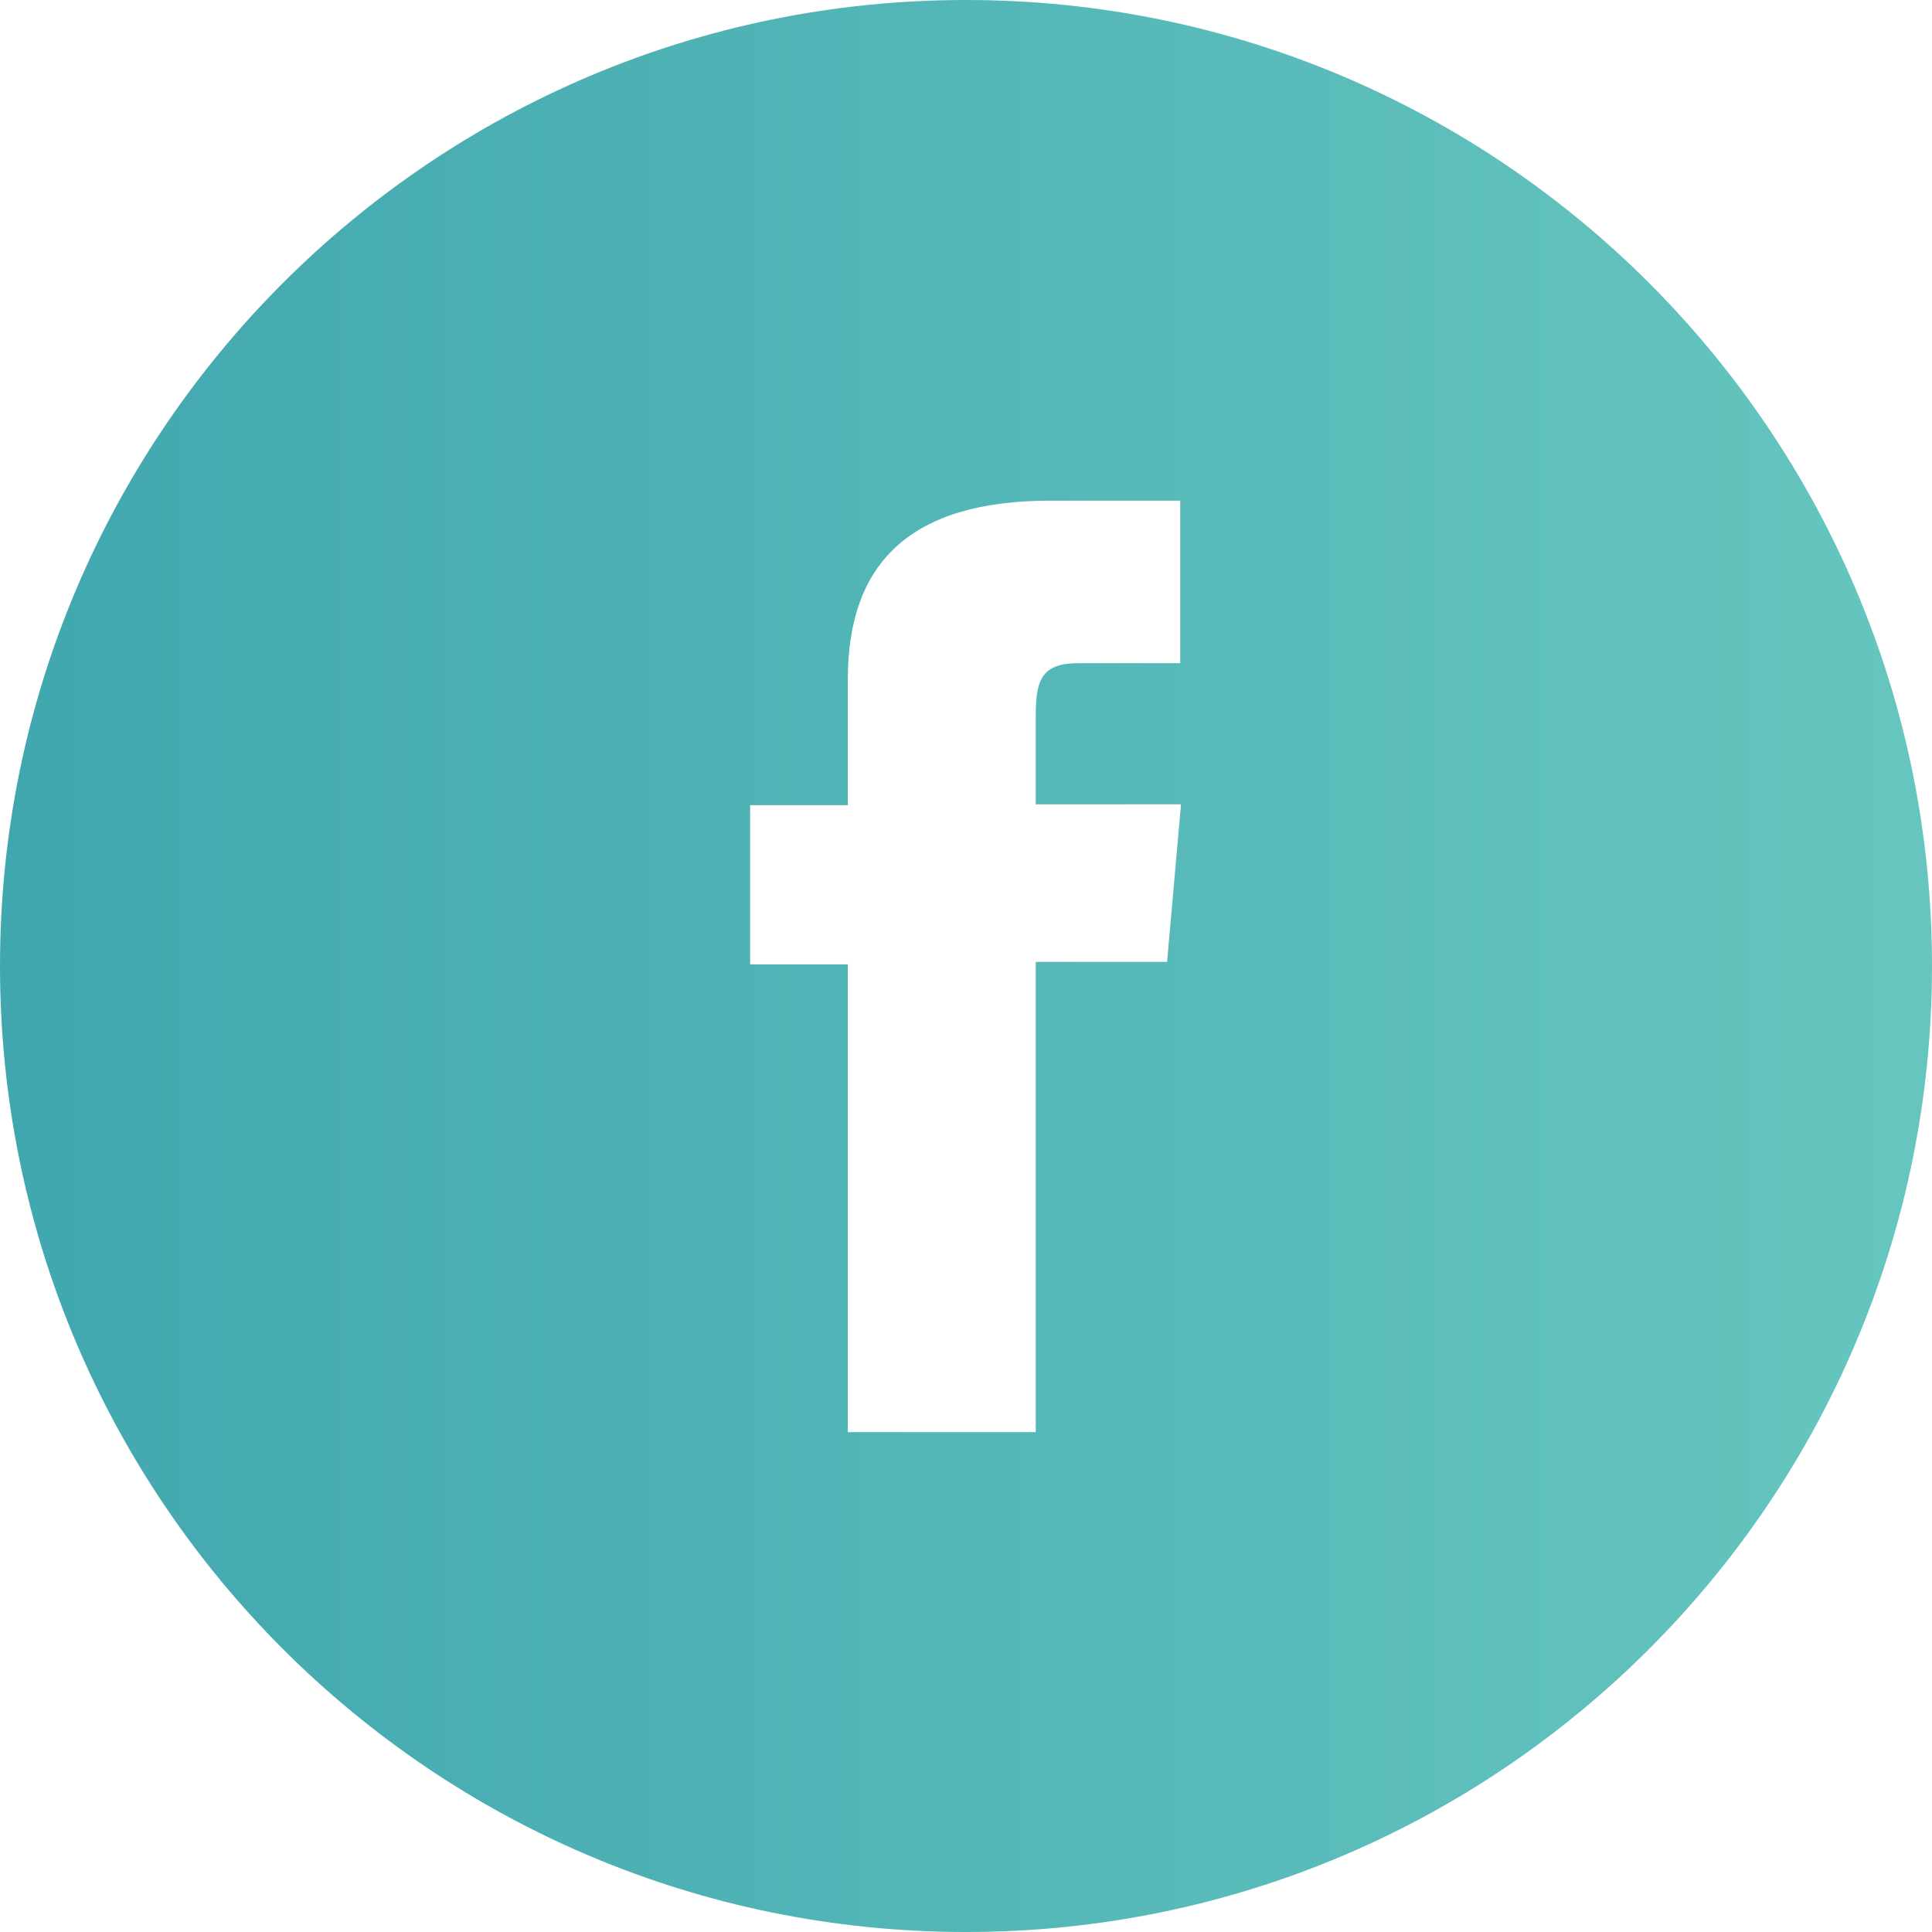 <?xml version="1.0" encoding="UTF-8"?>
<svg id="Layer_2" data-name="Layer 2" xmlns="http://www.w3.org/2000/svg" xmlns:xlink="http://www.w3.org/1999/xlink" viewBox="0 0 23.54 23.54">
  <defs>
    <style>
      .cls-1 {
        fill: url(#linear-gradient);
        stroke-width: 0px;
      }
    </style>
    <linearGradient id="linear-gradient" x1="0" y1="11.77" x2="23.54" y2="11.77" gradientUnits="userSpaceOnUse">
      <stop offset="0" stop-color="#41a7af"/>
      <stop offset="1" stop-color="#66c6bf"/>
    </linearGradient>
  </defs>
  <g id="Footer">
    <path class="cls-1" d="m11.77,0C5.27,0,0,5.27,0,11.77s5.27,11.77,11.77,11.77,11.77-5.27,11.77-11.77S18.27,0,11.77,0Zm2.62,8.08h-1.24c-.44,0-.53.18-.53.63v1.09h1.77l-.17,1.92h-1.6v5.73h-2.29v-5.7h-1.19v-1.94h1.19v-1.53c0-1.43.77-2.18,2.47-2.18h1.58v1.99Z"/>
  </g>
</svg>